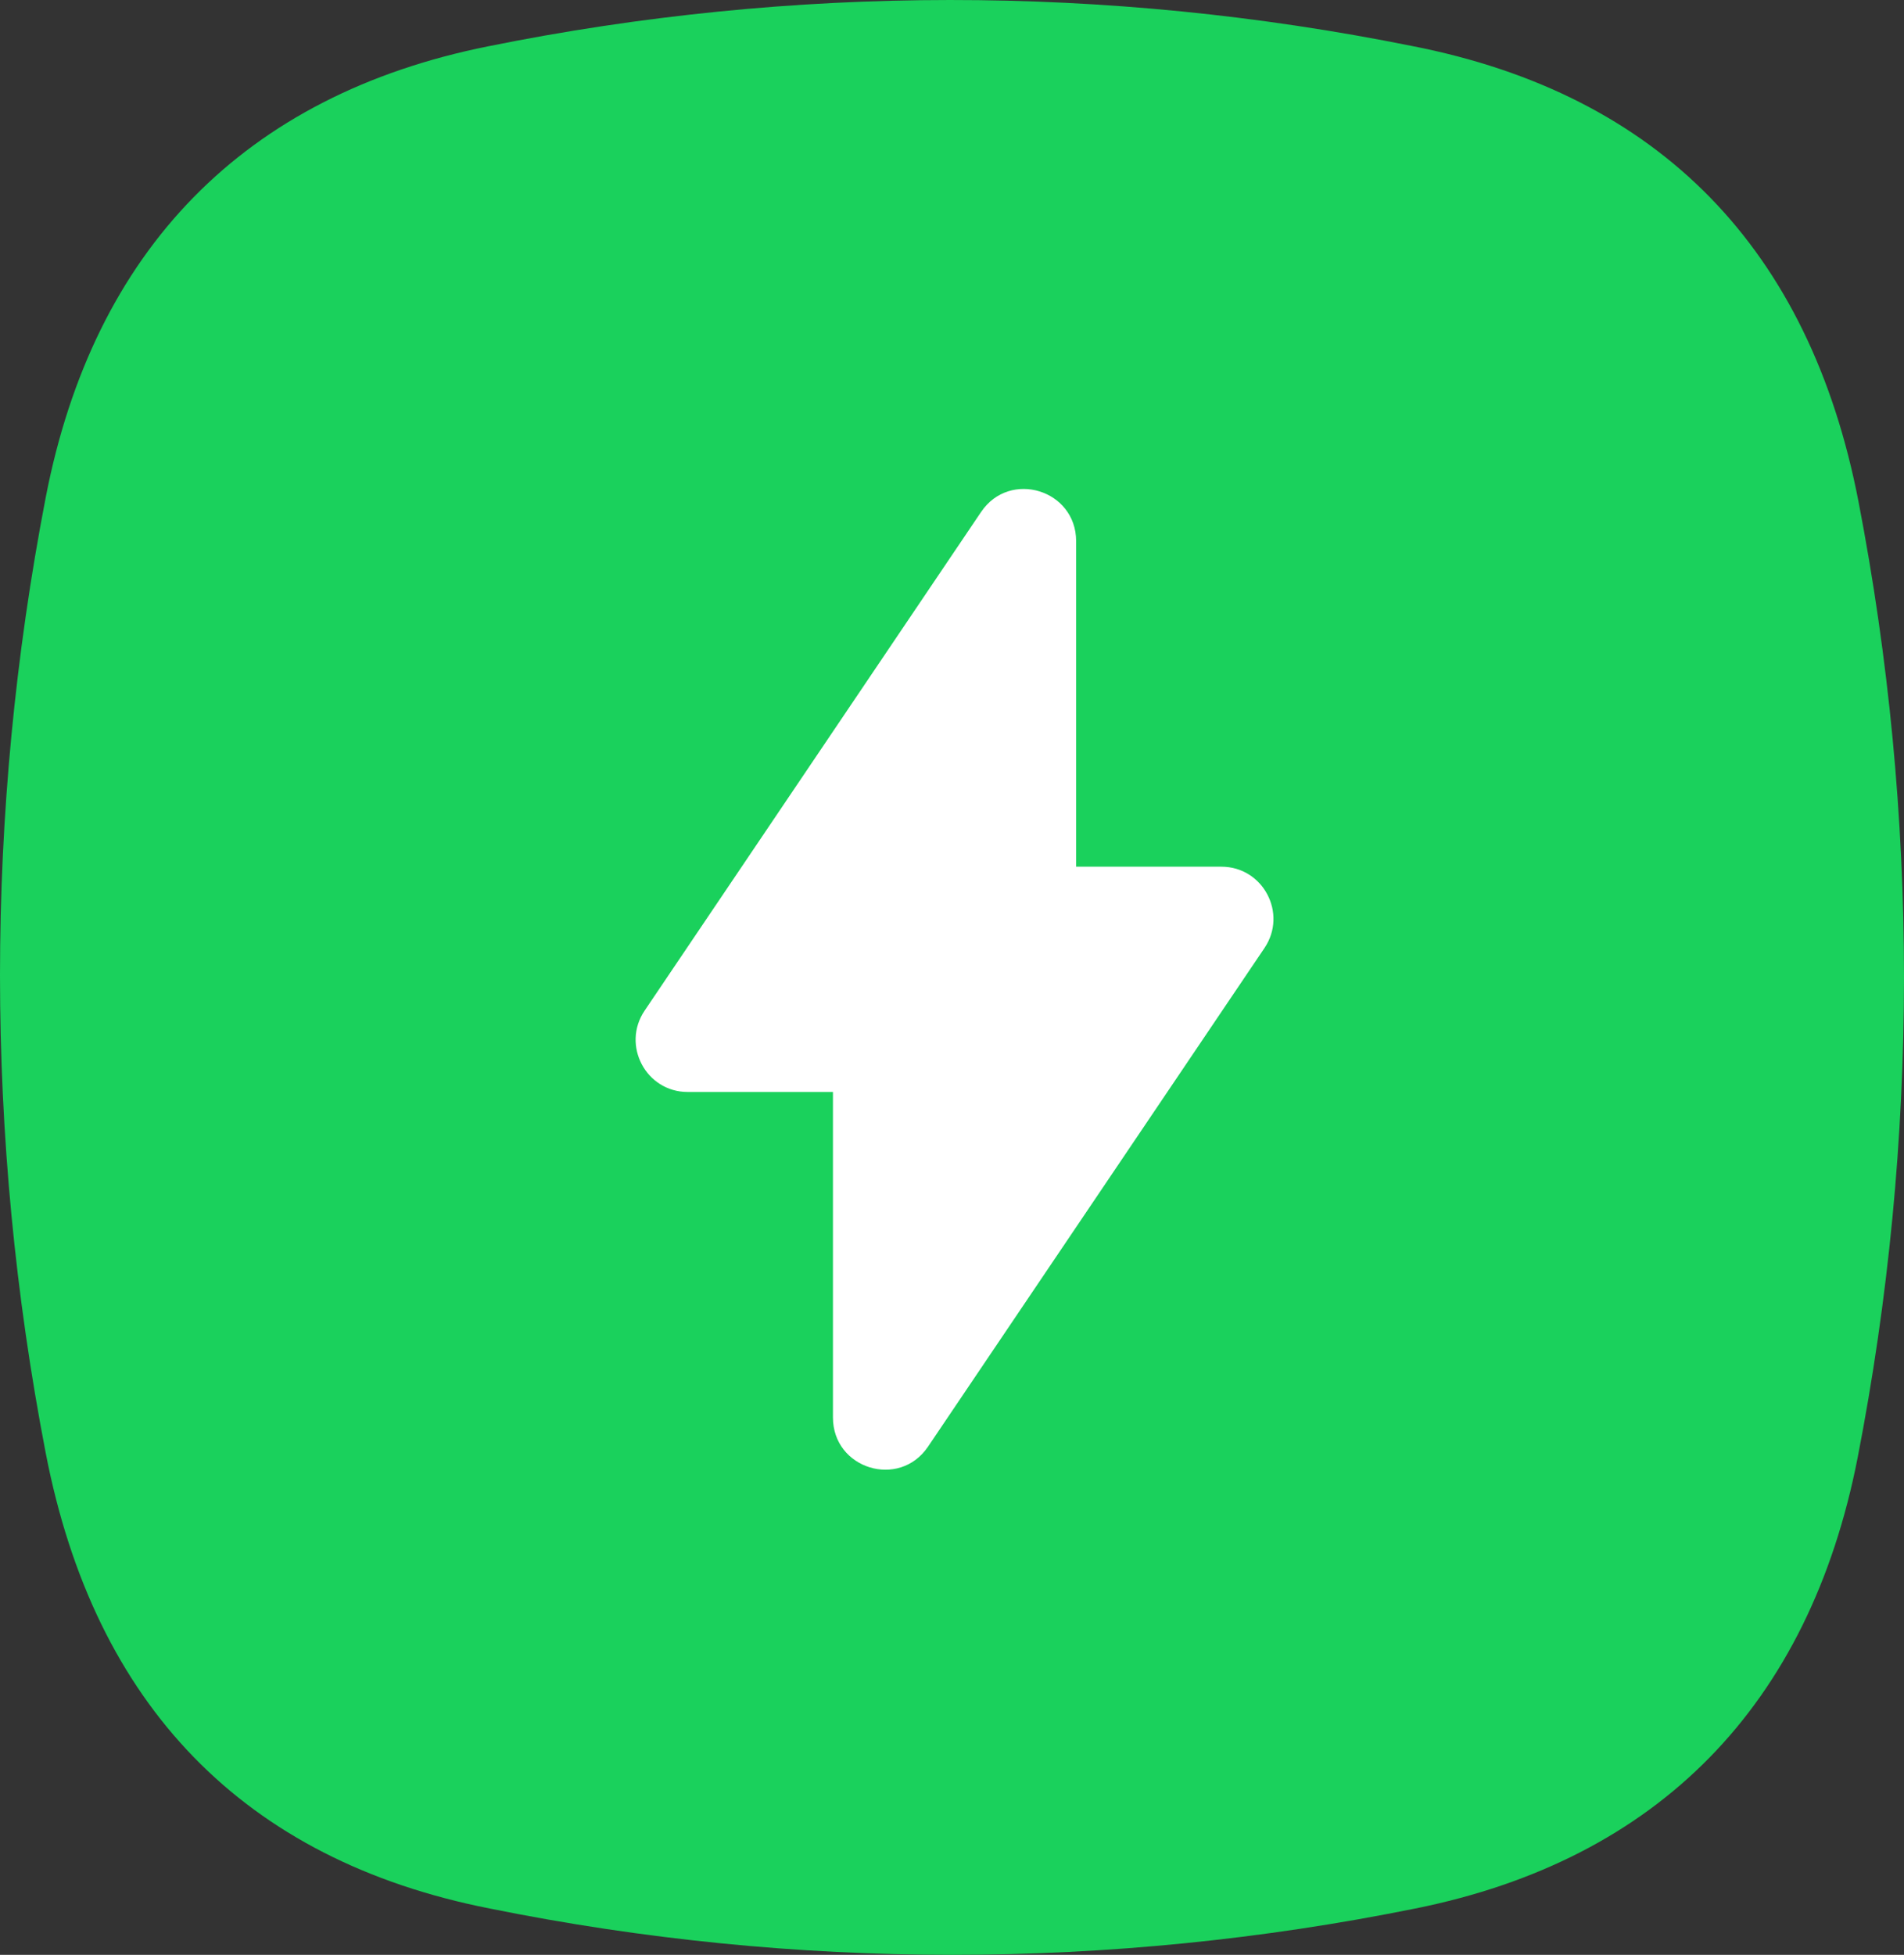 <svg width="76" height="78" viewBox="0 0 76 78" fill="none" xmlns="http://www.w3.org/2000/svg">
    <rect x="0" y="0" width="76" height="78" fill="#333333" stroke="none"/>
    <path d="M74.184 20.015C72.239 9.957 66.272 3.767 56.349 1.833C44.181 -0.616 31.647 -0.611 19.48 1.849C9.752 3.799 3.737 9.974 1.824 19.853C-0.608 32.442 -0.608 45.382 1.824 57.972C3.77 68.03 9.72 74.22 19.561 76.154C31.745 78.615 44.296 78.615 56.479 76.154C66.207 74.204 72.222 68.03 74.152 58.151C75.379 51.839 75.998 45.424 76 38.993C75.999 32.624 75.391 26.269 74.184 20.015Z" fill="#1AD15C"/>
    <path d="M42.955 21.594C42.955 19.543 40.308 18.73 39.161 20.428L25.731 40.325C24.799 41.706 25.786 43.571 27.45 43.571H33.248L33.248 56.559C33.248 58.61 35.895 59.423 37.042 57.724L50.472 37.828C51.404 36.447 50.417 34.582 48.753 34.582L42.955 34.582V21.594Z" fill="white"/>
</svg>

